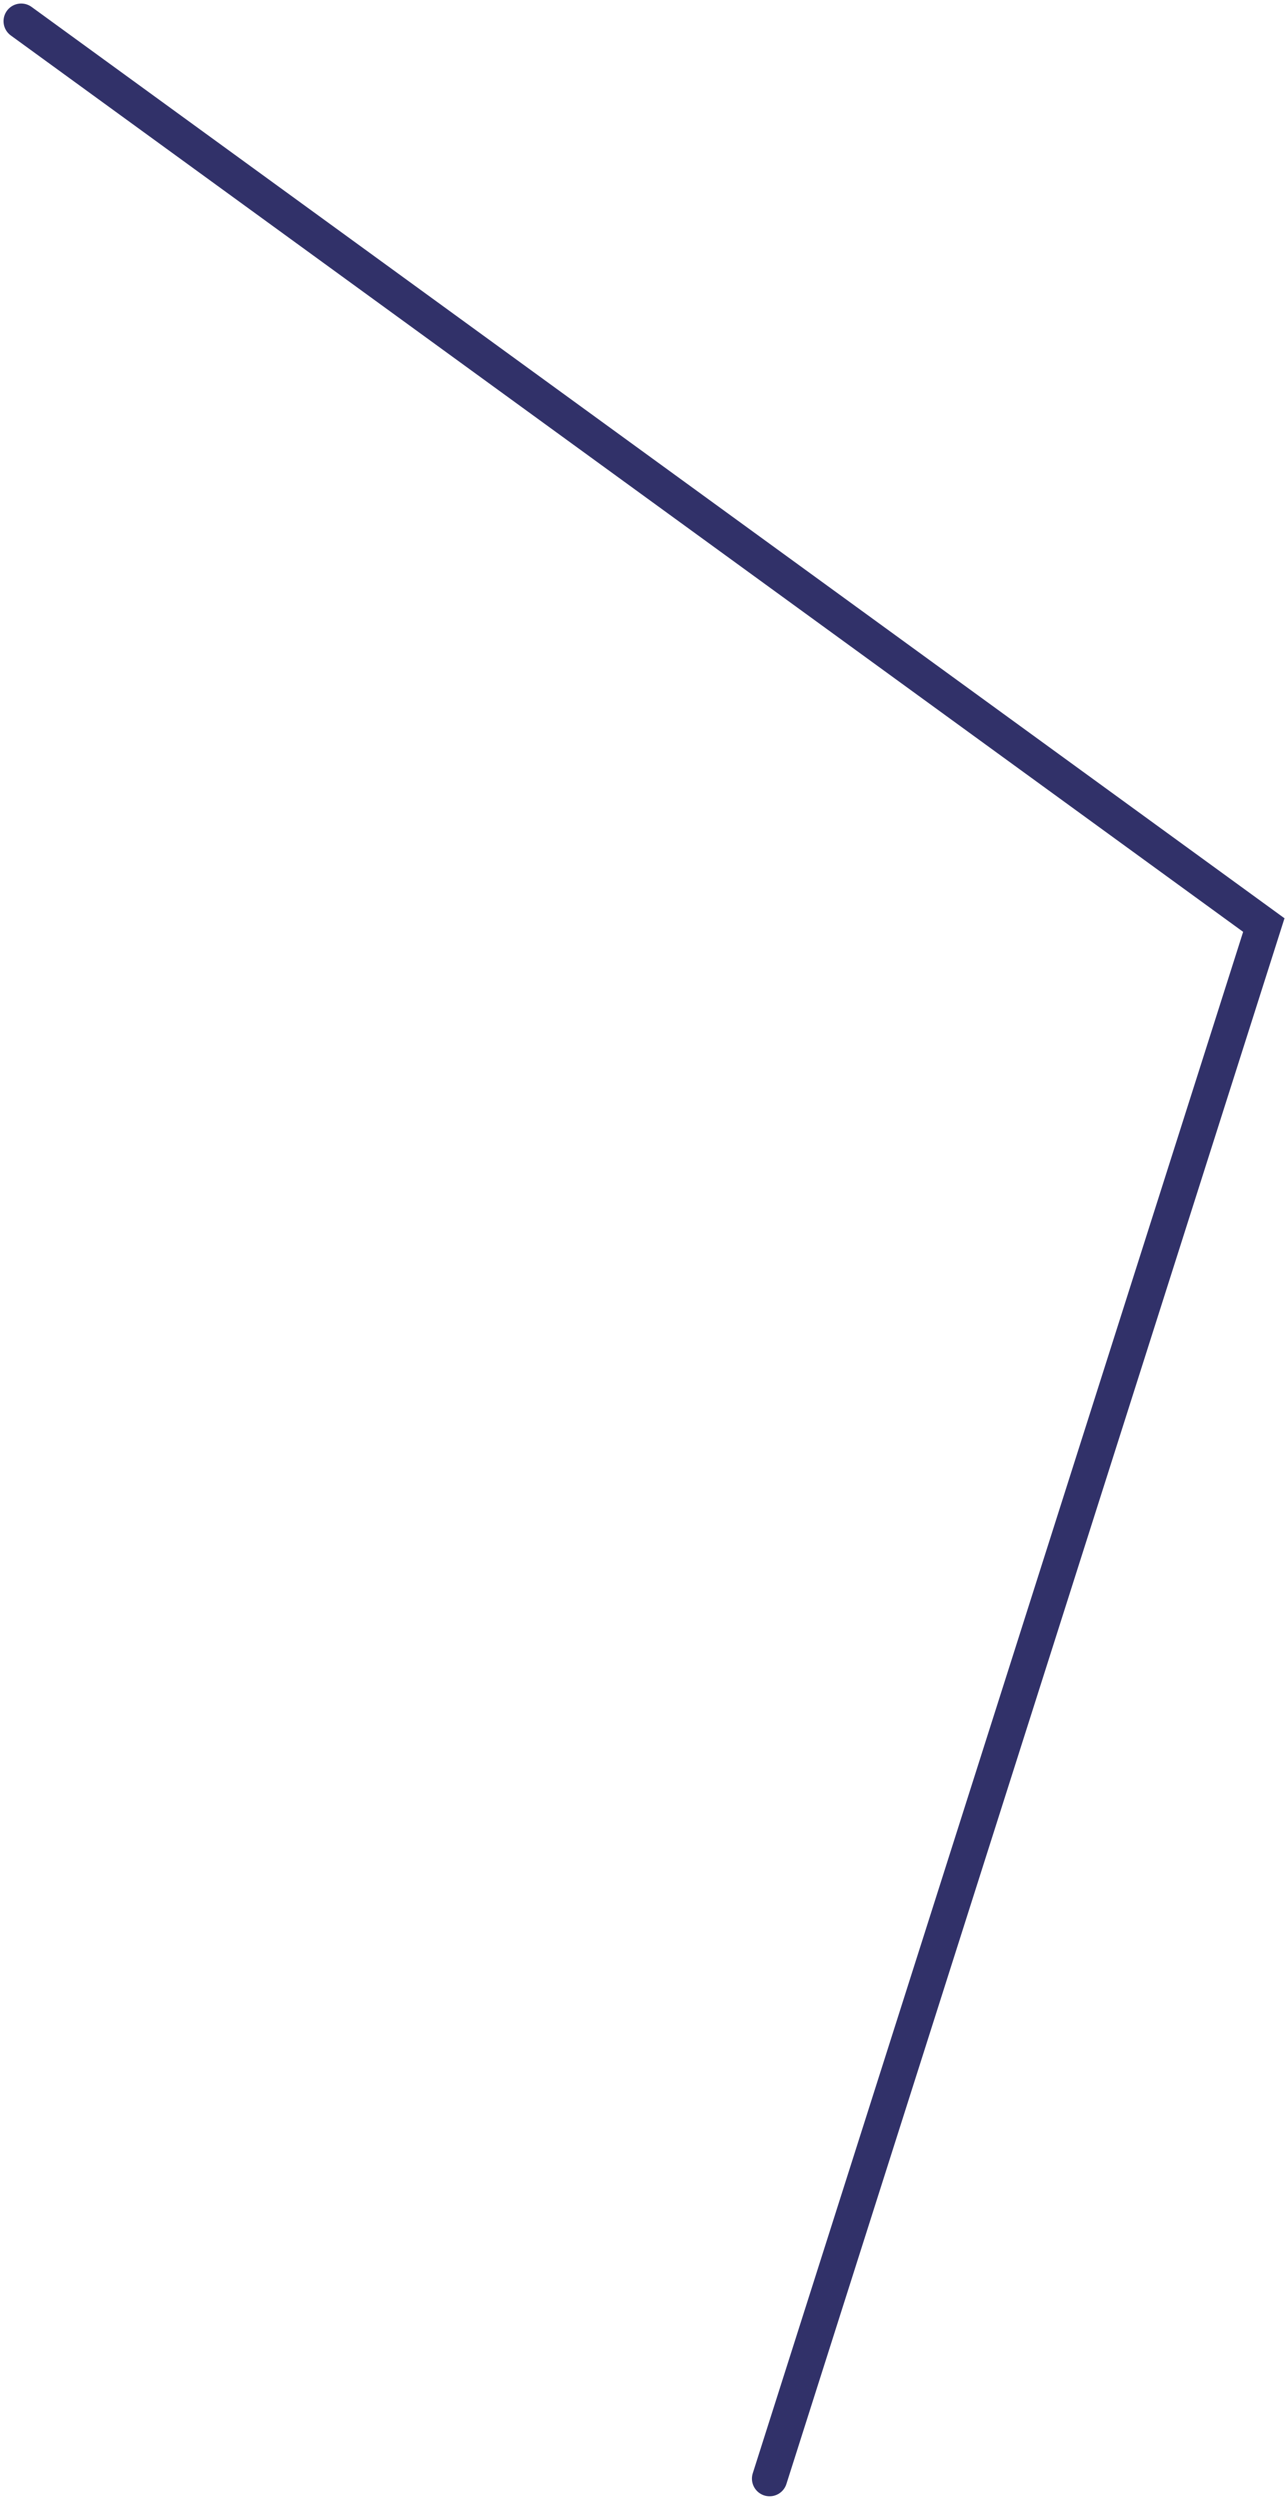 <svg width="182" height="354" viewBox="0 0 182 354" fill="none" xmlns="http://www.w3.org/2000/svg">
    <path d="M3 3L179 131L109 351" stroke="#313169" stroke-width="5" stroke-linecap="round" />
</svg>